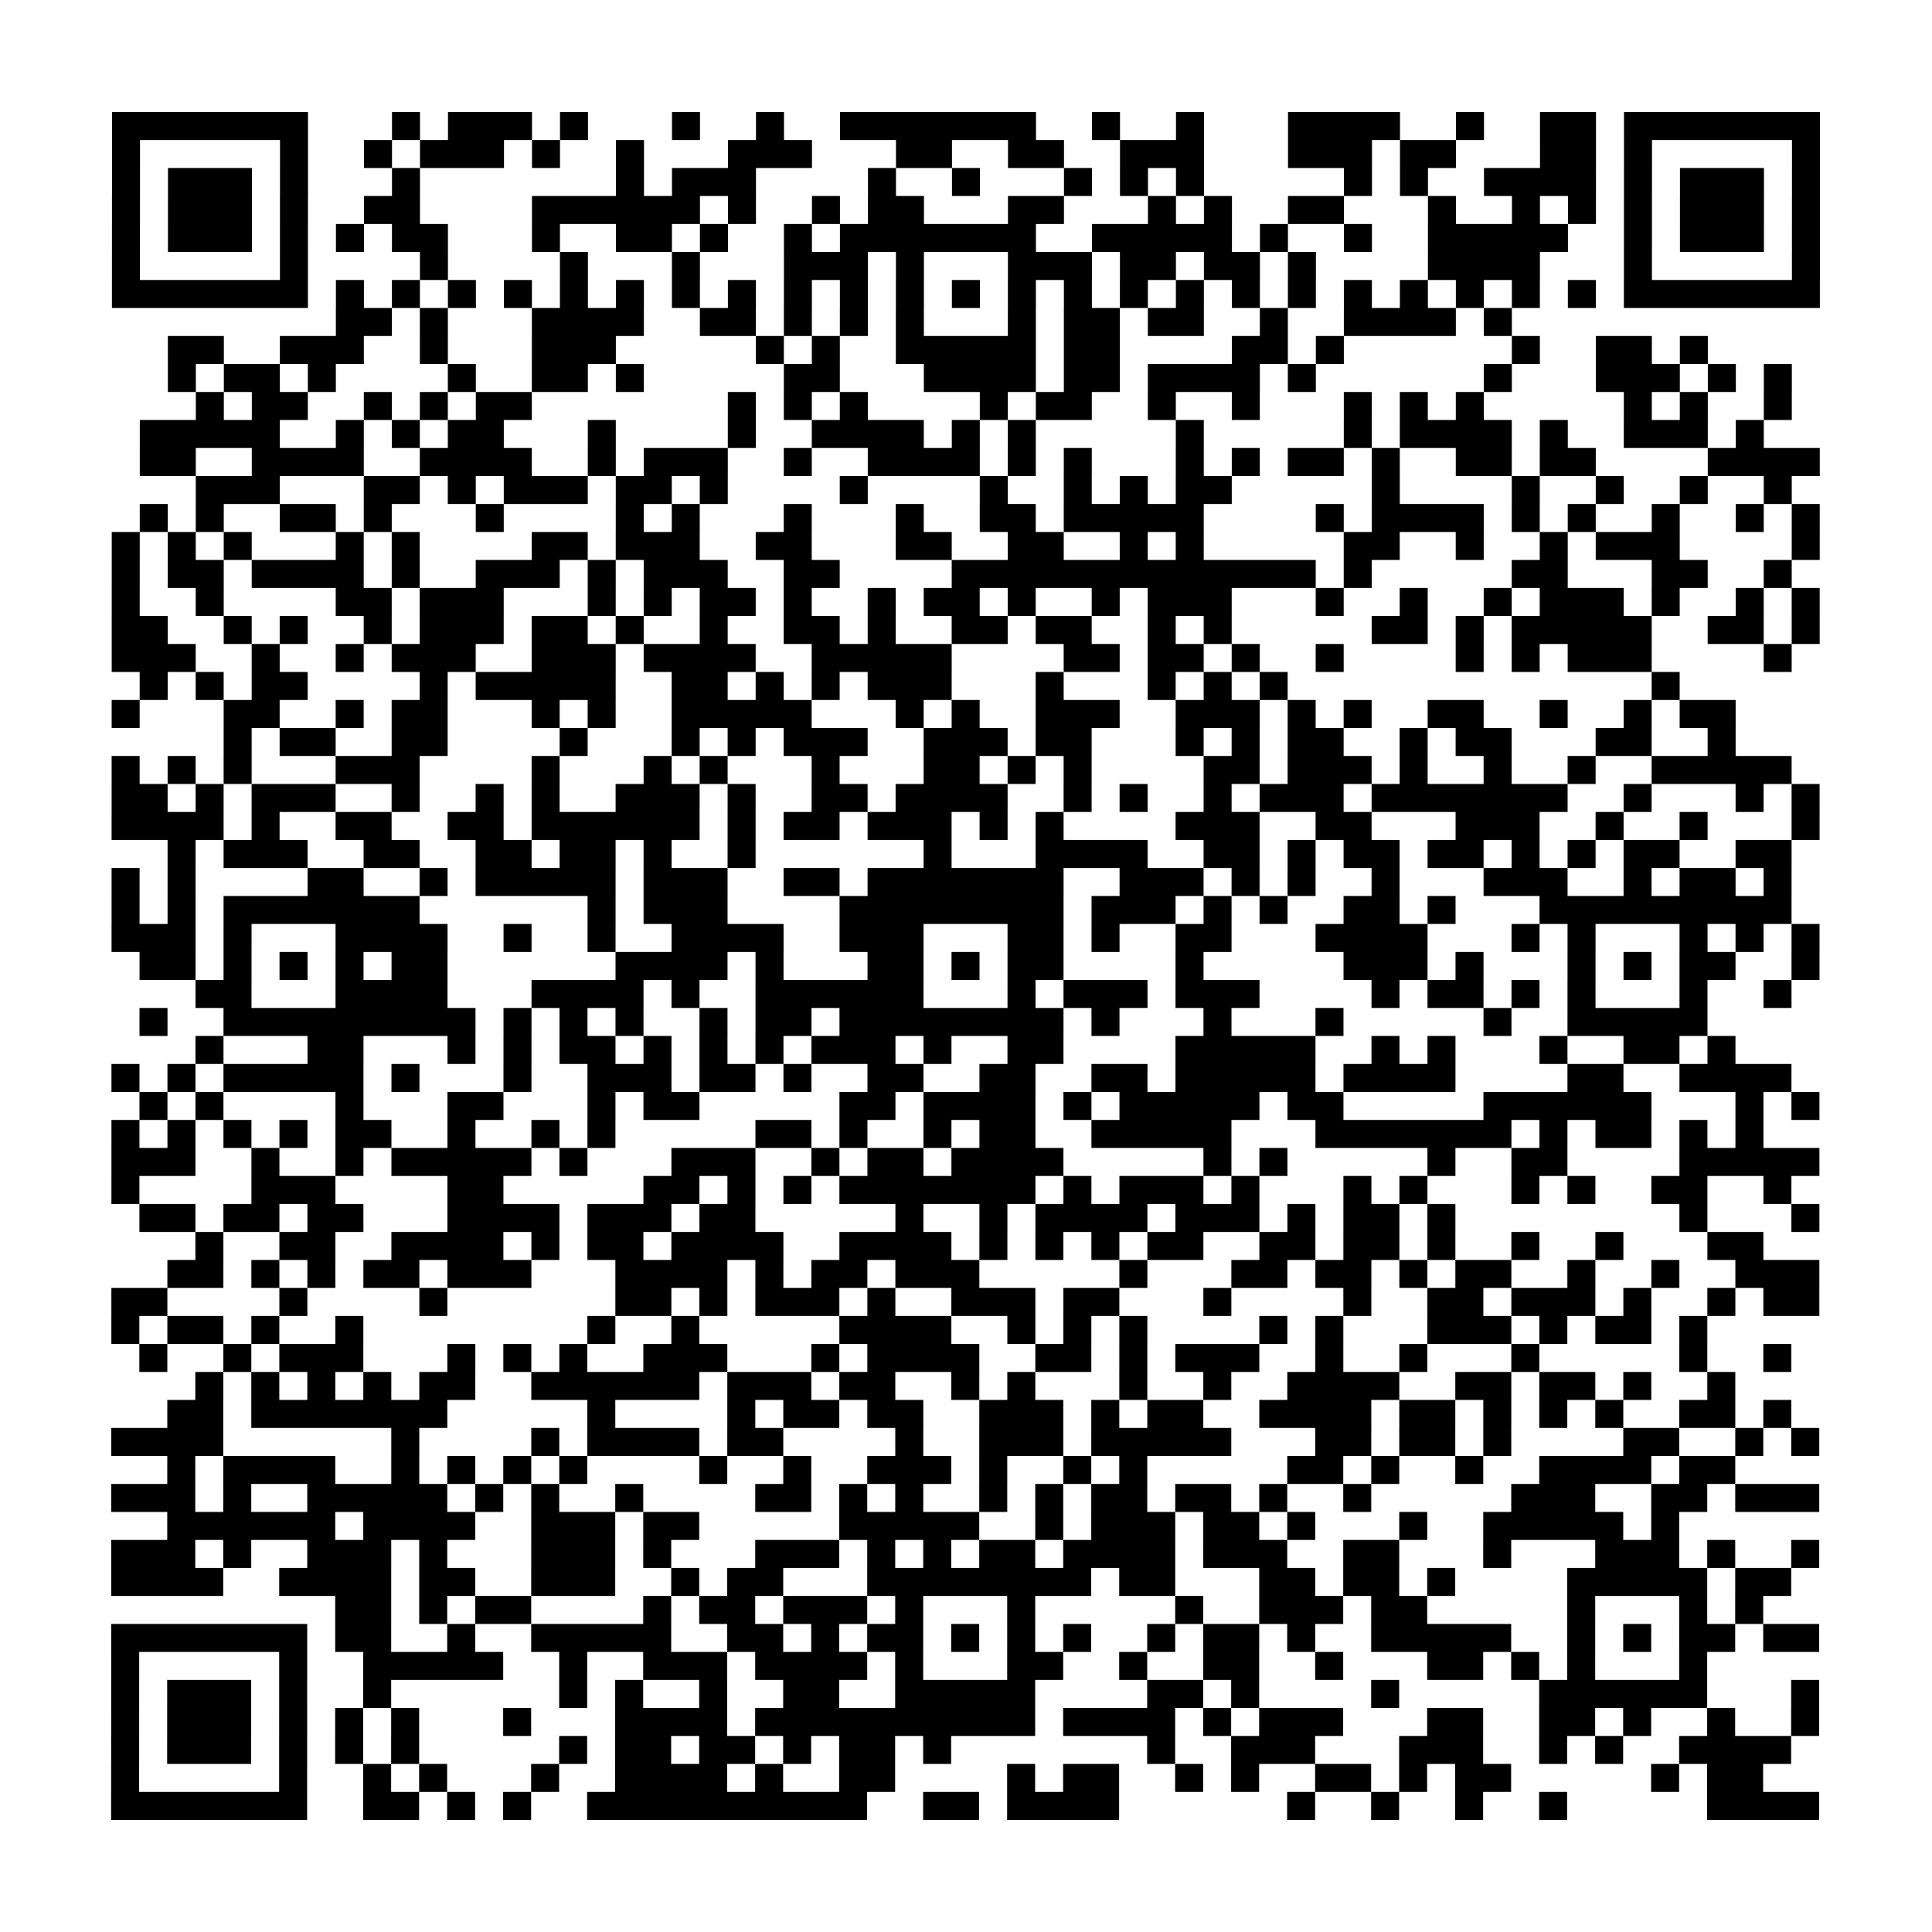 <?xml version="1.0" encoding="UTF-8"?>
<svg xmlns="http://www.w3.org/2000/svg" height="69" width="69" class="pyqrcode"><path stroke="#000" class="pyqrline" d="M4 4.5h7m3 0h1m1 0h3m1 0h1m3 0h1m2 0h1m2 0h7m2 0h1m2 0h1m3 0h4m2 0h1m2 0h2m1 0h7m-61 1h1m5 0h1m2 0h1m1 0h3m1 0h1m2 0h1m3 0h3m3 0h2m2 0h2m2 0h3m3 0h3m1 0h2m3 0h2m1 0h1m5 0h1m-61 1h1m1 0h3m1 0h1m3 0h1m7 0h1m1 0h3m4 0h1m2 0h1m3 0h1m1 0h1m1 0h1m5 0h1m1 0h1m2 0h4m1 0h1m1 0h3m1 0h1m-61 1h1m1 0h3m1 0h1m2 0h2m4 0h6m1 0h1m2 0h1m1 0h2m3 0h2m3 0h1m1 0h1m2 0h2m3 0h1m2 0h1m1 0h1m1 0h1m1 0h3m1 0h1m-61 1h1m1 0h3m1 0h1m1 0h1m1 0h2m3 0h1m2 0h2m1 0h1m2 0h1m1 0h7m2 0h5m1 0h1m2 0h1m2 0h5m2 0h1m1 0h3m1 0h1m-61 1h1m5 0h1m4 0h1m4 0h1m3 0h1m3 0h3m1 0h1m3 0h3m1 0h2m1 0h2m1 0h1m4 0h4m3 0h1m5 0h1m-61 1h7m1 0h1m1 0h1m1 0h1m1 0h1m1 0h1m1 0h1m1 0h1m1 0h1m1 0h1m1 0h1m1 0h1m1 0h1m1 0h1m1 0h1m1 0h1m1 0h1m1 0h1m1 0h1m1 0h1m1 0h1m1 0h1m1 0h1m1 0h1m1 0h7m-53 1h2m1 0h1m3 0h4m2 0h2m1 0h1m1 0h1m1 0h1m3 0h1m1 0h2m1 0h2m2 0h1m2 0h4m1 0h1m-48 1h2m2 0h3m2 0h1m3 0h3m5 0h1m1 0h1m2 0h5m1 0h2m4 0h2m1 0h1m6 0h1m2 0h2m1 0h1m-55 1h1m1 0h2m1 0h1m4 0h1m2 0h2m1 0h1m5 0h2m3 0h4m1 0h2m1 0h4m1 0h1m6 0h1m3 0h3m1 0h1m1 0h1m-57 1h1m1 0h2m2 0h1m1 0h1m1 0h2m7 0h1m1 0h1m1 0h1m4 0h1m1 0h2m2 0h1m2 0h1m3 0h1m1 0h1m1 0h1m5 0h1m1 0h1m2 0h1m-59 1h5m2 0h1m1 0h1m1 0h2m3 0h1m4 0h1m2 0h4m1 0h1m1 0h1m5 0h1m5 0h1m1 0h4m1 0h1m2 0h3m1 0h1m-58 1h2m2 0h4m2 0h4m2 0h1m1 0h3m2 0h1m2 0h4m1 0h1m1 0h1m3 0h1m1 0h1m1 0h2m1 0h1m2 0h2m1 0h2m4 0h4m-58 1h3m3 0h2m1 0h1m1 0h3m1 0h2m1 0h1m4 0h1m4 0h1m2 0h1m1 0h1m1 0h2m5 0h1m4 0h1m2 0h1m2 0h1m2 0h1m-59 1h1m1 0h1m2 0h2m1 0h1m3 0h1m4 0h1m1 0h1m3 0h1m3 0h1m2 0h2m1 0h5m4 0h1m1 0h4m1 0h1m1 0h1m2 0h1m2 0h1m1 0h1m-61 1h1m1 0h1m1 0h1m3 0h1m1 0h1m4 0h2m1 0h3m2 0h2m3 0h2m2 0h2m2 0h1m1 0h1m5 0h2m2 0h1m2 0h1m1 0h3m4 0h1m-61 1h1m1 0h2m1 0h4m1 0h1m2 0h3m1 0h1m1 0h3m2 0h2m4 0h13m1 0h1m5 0h2m3 0h2m2 0h1m-60 1h1m2 0h1m4 0h2m1 0h3m3 0h1m1 0h1m1 0h2m1 0h1m2 0h1m1 0h2m1 0h1m2 0h1m1 0h3m3 0h1m2 0h1m2 0h1m1 0h3m1 0h1m2 0h1m1 0h1m-61 1h2m2 0h1m1 0h1m2 0h1m1 0h3m1 0h2m1 0h1m2 0h1m2 0h2m1 0h1m2 0h2m1 0h2m2 0h1m1 0h1m5 0h2m1 0h1m1 0h5m2 0h2m1 0h1m-61 1h3m2 0h1m2 0h1m1 0h3m2 0h3m1 0h4m2 0h5m4 0h2m1 0h2m1 0h1m2 0h1m4 0h1m1 0h1m1 0h3m4 0h1m-59 1h1m1 0h1m1 0h2m4 0h1m1 0h5m2 0h2m1 0h1m1 0h1m1 0h3m3 0h1m3 0h1m1 0h1m1 0h1m13 0h1m-56 1h1m3 0h2m2 0h1m1 0h2m3 0h1m1 0h1m2 0h5m3 0h1m1 0h1m2 0h3m2 0h3m1 0h1m1 0h1m2 0h2m2 0h1m2 0h1m1 0h2m-54 1h1m1 0h2m2 0h2m4 0h1m3 0h1m1 0h1m1 0h3m2 0h3m1 0h2m3 0h1m1 0h1m1 0h2m2 0h1m1 0h2m3 0h2m2 0h1m-58 1h1m1 0h1m1 0h1m3 0h3m4 0h1m3 0h1m1 0h1m3 0h1m3 0h2m1 0h1m1 0h1m4 0h2m1 0h3m1 0h1m2 0h1m2 0h1m2 0h5m-60 1h2m1 0h1m1 0h3m2 0h1m2 0h1m1 0h1m2 0h3m1 0h1m2 0h2m1 0h4m2 0h1m1 0h1m2 0h1m1 0h3m1 0h7m2 0h1m3 0h1m1 0h1m-61 1h4m1 0h1m2 0h2m2 0h2m1 0h6m1 0h1m1 0h2m1 0h3m1 0h1m1 0h1m4 0h3m2 0h2m3 0h3m2 0h1m2 0h1m3 0h1m-59 1h1m1 0h3m2 0h2m2 0h2m1 0h2m1 0h1m2 0h1m6 0h1m3 0h4m2 0h2m1 0h1m1 0h2m1 0h2m1 0h1m1 0h1m1 0h2m2 0h2m-60 1h1m1 0h1m4 0h2m2 0h1m1 0h5m1 0h3m2 0h2m1 0h7m2 0h3m1 0h1m1 0h1m2 0h1m3 0h3m2 0h1m1 0h2m1 0h1m-60 1h1m1 0h1m1 0h7m6 0h1m1 0h3m4 0h8m1 0h3m1 0h1m1 0h1m2 0h2m1 0h1m3 0h9m-60 1h3m1 0h1m3 0h4m2 0h1m2 0h1m2 0h4m2 0h3m3 0h2m1 0h1m2 0h2m3 0h4m3 0h1m1 0h1m3 0h1m1 0h1m1 0h1m-60 1h2m1 0h1m1 0h1m1 0h1m1 0h2m6 0h4m1 0h1m3 0h2m1 0h1m1 0h2m4 0h1m5 0h3m1 0h1m3 0h1m1 0h1m1 0h2m2 0h1m-58 1h2m3 0h4m3 0h4m1 0h1m2 0h6m3 0h1m1 0h3m1 0h3m4 0h1m1 0h2m1 0h1m1 0h1m3 0h1m2 0h1m-59 1h1m2 0h9m1 0h1m1 0h1m1 0h1m2 0h1m1 0h2m1 0h8m1 0h1m3 0h1m3 0h1m5 0h1m2 0h5m-54 1h1m3 0h2m3 0h1m1 0h1m1 0h2m1 0h1m1 0h1m1 0h1m1 0h3m1 0h1m2 0h2m4 0h5m2 0h1m1 0h1m3 0h1m2 0h2m1 0h1m-58 1h1m1 0h1m1 0h5m1 0h1m3 0h1m2 0h3m1 0h2m1 0h1m2 0h2m2 0h2m2 0h2m1 0h5m1 0h4m4 0h2m2 0h4m-59 1h1m1 0h1m4 0h1m3 0h2m3 0h1m1 0h2m5 0h2m1 0h4m1 0h1m1 0h5m1 0h2m5 0h6m3 0h1m1 0h1m-61 1h1m1 0h1m1 0h1m1 0h1m1 0h2m2 0h1m2 0h1m1 0h1m5 0h2m1 0h1m2 0h1m1 0h2m2 0h5m3 0h7m1 0h1m1 0h2m1 0h1m1 0h1m-59 1h3m2 0h1m2 0h1m1 0h5m1 0h1m3 0h3m2 0h1m1 0h2m1 0h4m5 0h1m1 0h1m5 0h1m2 0h2m4 0h5m-61 1h1m4 0h3m4 0h2m5 0h2m1 0h1m1 0h1m1 0h7m1 0h1m1 0h3m1 0h1m3 0h1m1 0h1m3 0h1m1 0h1m2 0h2m2 0h1m-59 1h2m1 0h2m1 0h2m3 0h4m1 0h3m1 0h2m5 0h1m2 0h1m1 0h4m1 0h3m1 0h1m1 0h2m1 0h1m8 0h1m3 0h1m-58 1h1m2 0h2m2 0h4m1 0h1m1 0h2m1 0h4m2 0h4m1 0h1m1 0h1m1 0h1m1 0h2m2 0h2m1 0h2m1 0h1m2 0h1m2 0h1m3 0h2m-57 1h2m1 0h1m1 0h1m1 0h2m1 0h3m3 0h4m1 0h1m1 0h2m1 0h3m5 0h1m3 0h2m1 0h2m1 0h1m1 0h2m2 0h1m2 0h1m2 0h3m-61 1h2m4 0h1m4 0h1m6 0h2m1 0h1m1 0h3m1 0h1m2 0h3m1 0h2m3 0h1m4 0h1m2 0h2m1 0h3m1 0h1m2 0h1m1 0h2m-61 1h1m1 0h2m1 0h1m2 0h1m8 0h1m2 0h1m5 0h4m2 0h1m1 0h1m1 0h1m4 0h1m1 0h1m3 0h3m1 0h1m1 0h2m1 0h1m-56 1h1m2 0h1m1 0h3m3 0h1m1 0h1m1 0h1m2 0h3m3 0h1m1 0h4m2 0h2m1 0h1m1 0h3m2 0h1m2 0h1m3 0h1m5 0h1m2 0h1m-57 1h1m1 0h1m1 0h1m1 0h1m1 0h2m2 0h6m1 0h3m1 0h2m2 0h1m1 0h1m3 0h1m2 0h1m2 0h4m2 0h2m1 0h2m1 0h1m2 0h1m-56 1h2m1 0h7m5 0h1m4 0h1m1 0h2m1 0h2m2 0h3m1 0h1m1 0h2m2 0h4m1 0h2m1 0h1m1 0h1m1 0h1m2 0h2m1 0h1m-60 1h4m6 0h1m4 0h1m1 0h4m1 0h2m4 0h1m2 0h3m1 0h5m3 0h2m1 0h2m1 0h1m4 0h2m2 0h1m1 0h1m-59 1h1m1 0h4m2 0h1m1 0h1m1 0h1m1 0h1m4 0h1m2 0h1m2 0h3m1 0h1m2 0h1m1 0h1m5 0h2m1 0h1m2 0h1m2 0h4m1 0h2m-58 1h3m1 0h1m2 0h5m1 0h1m1 0h1m2 0h1m4 0h2m1 0h1m1 0h1m2 0h1m1 0h1m1 0h2m1 0h2m1 0h1m2 0h1m5 0h3m2 0h2m1 0h3m-59 1h6m1 0h4m2 0h3m1 0h2m5 0h5m2 0h1m1 0h3m1 0h2m1 0h1m3 0h1m2 0h5m1 0h1m-56 1h3m1 0h1m2 0h3m1 0h1m3 0h3m1 0h1m3 0h3m1 0h1m1 0h1m1 0h2m1 0h4m1 0h3m2 0h2m3 0h1m3 0h3m1 0h1m2 0h1m-61 1h4m2 0h4m1 0h2m2 0h3m2 0h1m1 0h2m3 0h8m1 0h2m3 0h2m1 0h2m1 0h1m4 0h5m1 0h2m-52 1h2m1 0h1m1 0h2m4 0h1m1 0h2m1 0h3m1 0h1m3 0h1m5 0h1m2 0h3m1 0h2m5 0h1m3 0h1m1 0h1m-59 1h7m1 0h2m2 0h1m2 0h5m2 0h2m1 0h1m1 0h2m1 0h1m1 0h1m1 0h1m2 0h1m1 0h2m1 0h1m2 0h5m2 0h1m1 0h1m1 0h2m1 0h2m-61 1h1m5 0h1m2 0h5m2 0h1m2 0h3m1 0h4m1 0h1m3 0h2m2 0h1m2 0h2m2 0h1m3 0h2m1 0h1m1 0h1m3 0h1m-57 1h1m1 0h3m1 0h1m2 0h1m6 0h1m1 0h1m2 0h1m2 0h2m2 0h5m4 0h2m1 0h1m4 0h1m5 0h6m3 0h1m-61 1h1m1 0h3m1 0h1m1 0h1m1 0h1m3 0h1m3 0h4m1 0h10m1 0h4m1 0h1m1 0h3m3 0h2m2 0h2m1 0h1m2 0h1m2 0h1m-61 1h1m1 0h3m1 0h1m1 0h1m1 0h1m5 0h1m1 0h2m1 0h2m1 0h1m1 0h2m1 0h1m7 0h1m2 0h3m3 0h3m2 0h1m1 0h1m2 0h4m-60 1h1m5 0h1m2 0h1m1 0h1m3 0h1m2 0h4m1 0h1m2 0h2m4 0h1m1 0h2m2 0h1m1 0h1m2 0h2m1 0h1m1 0h2m5 0h1m1 0h2m-59 1h7m2 0h2m1 0h1m1 0h1m2 0h10m2 0h2m1 0h4m6 0h1m2 0h1m2 0h1m2 0h1m5 0h4"/></svg>
